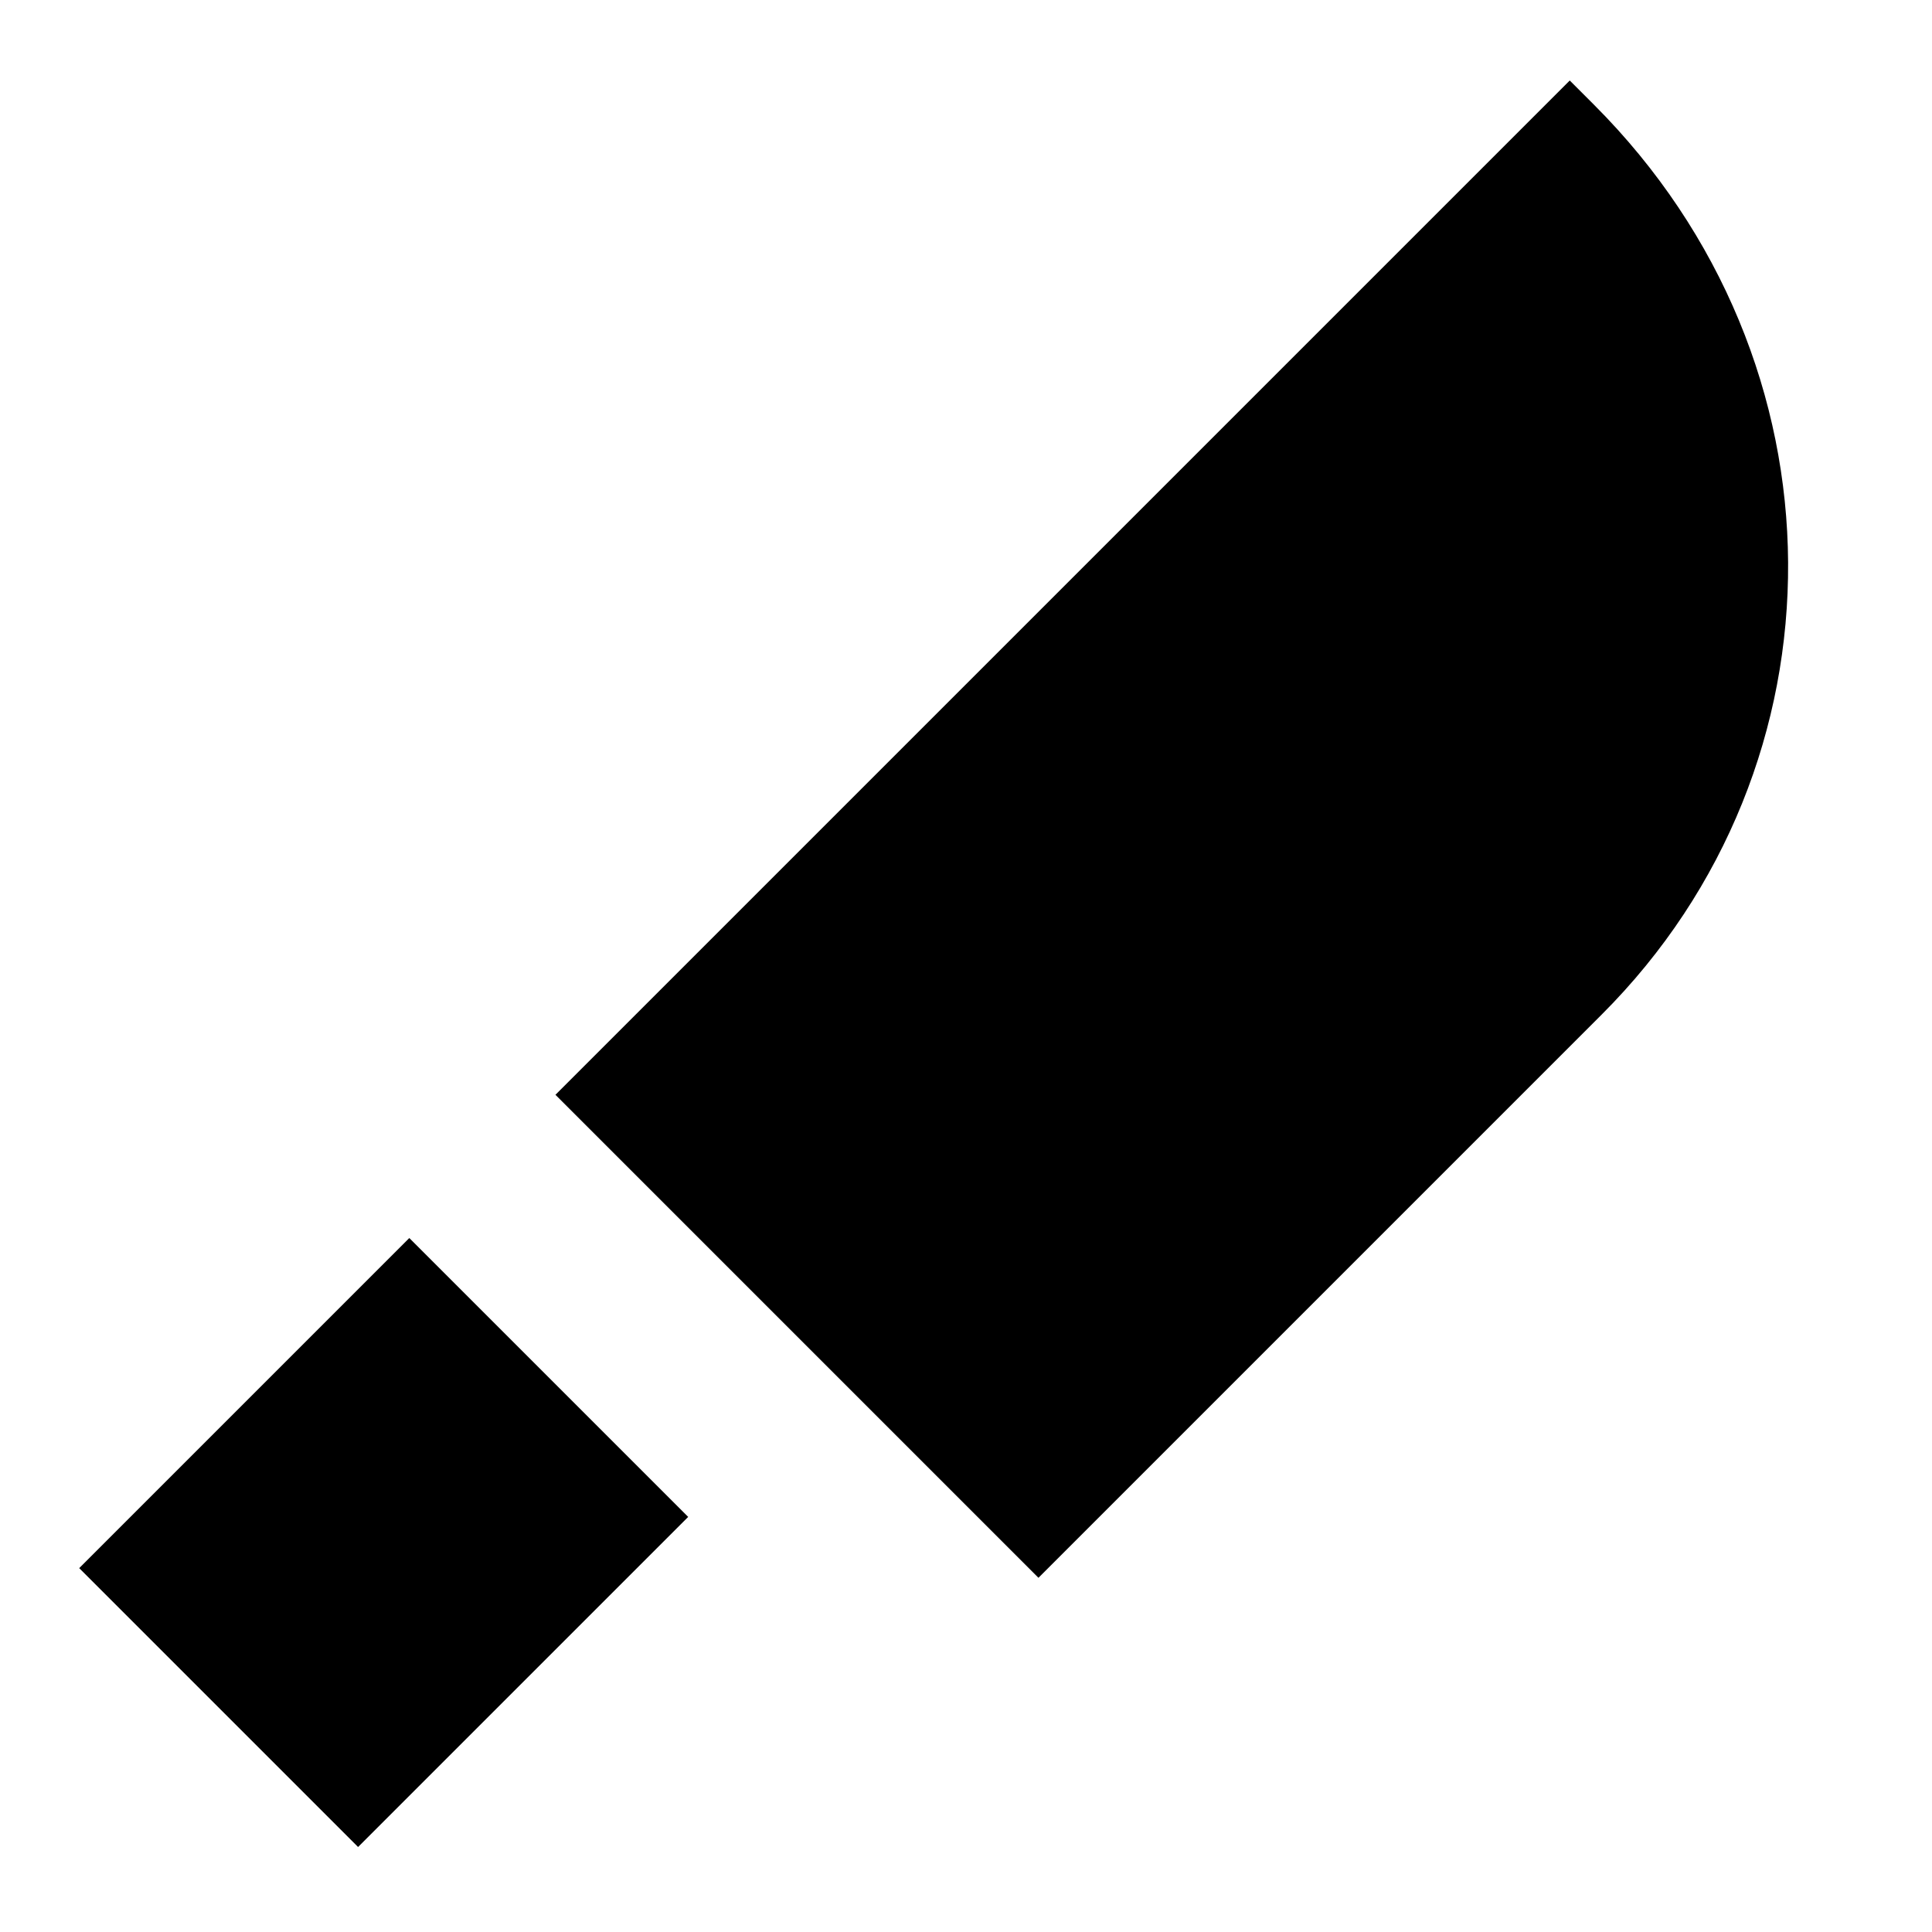 <svg width="24" height="24" viewBox="0 0 24 24" fill="none" xmlns="http://www.w3.org/2000/svg">
  <title>Chefs knife (filled)</title>
  <g transform="matrix(
          0.707 -0.707
          0.707 0.707
          0.984 19.48
        )"><path fill-rule="nonzero" clip-rule="nonzero" d="M5.8 0L0 0L0 4.9L5.8 4.9L5.8 0Z" fill="currentColor" opacity="1"/></g>,<g transform="matrix(
          1 0
          0 1
          6.9 1
        )"><path fill-rule="nonzero" clip-rule="nonzero" d="M12.9 0.3L12.6 0L0 12.6L6 18.6L13 11.6C16.1 8.5 16.1 3.5 12.9 0.3Z" fill="currentColor" opacity="1"/></g>
</svg>